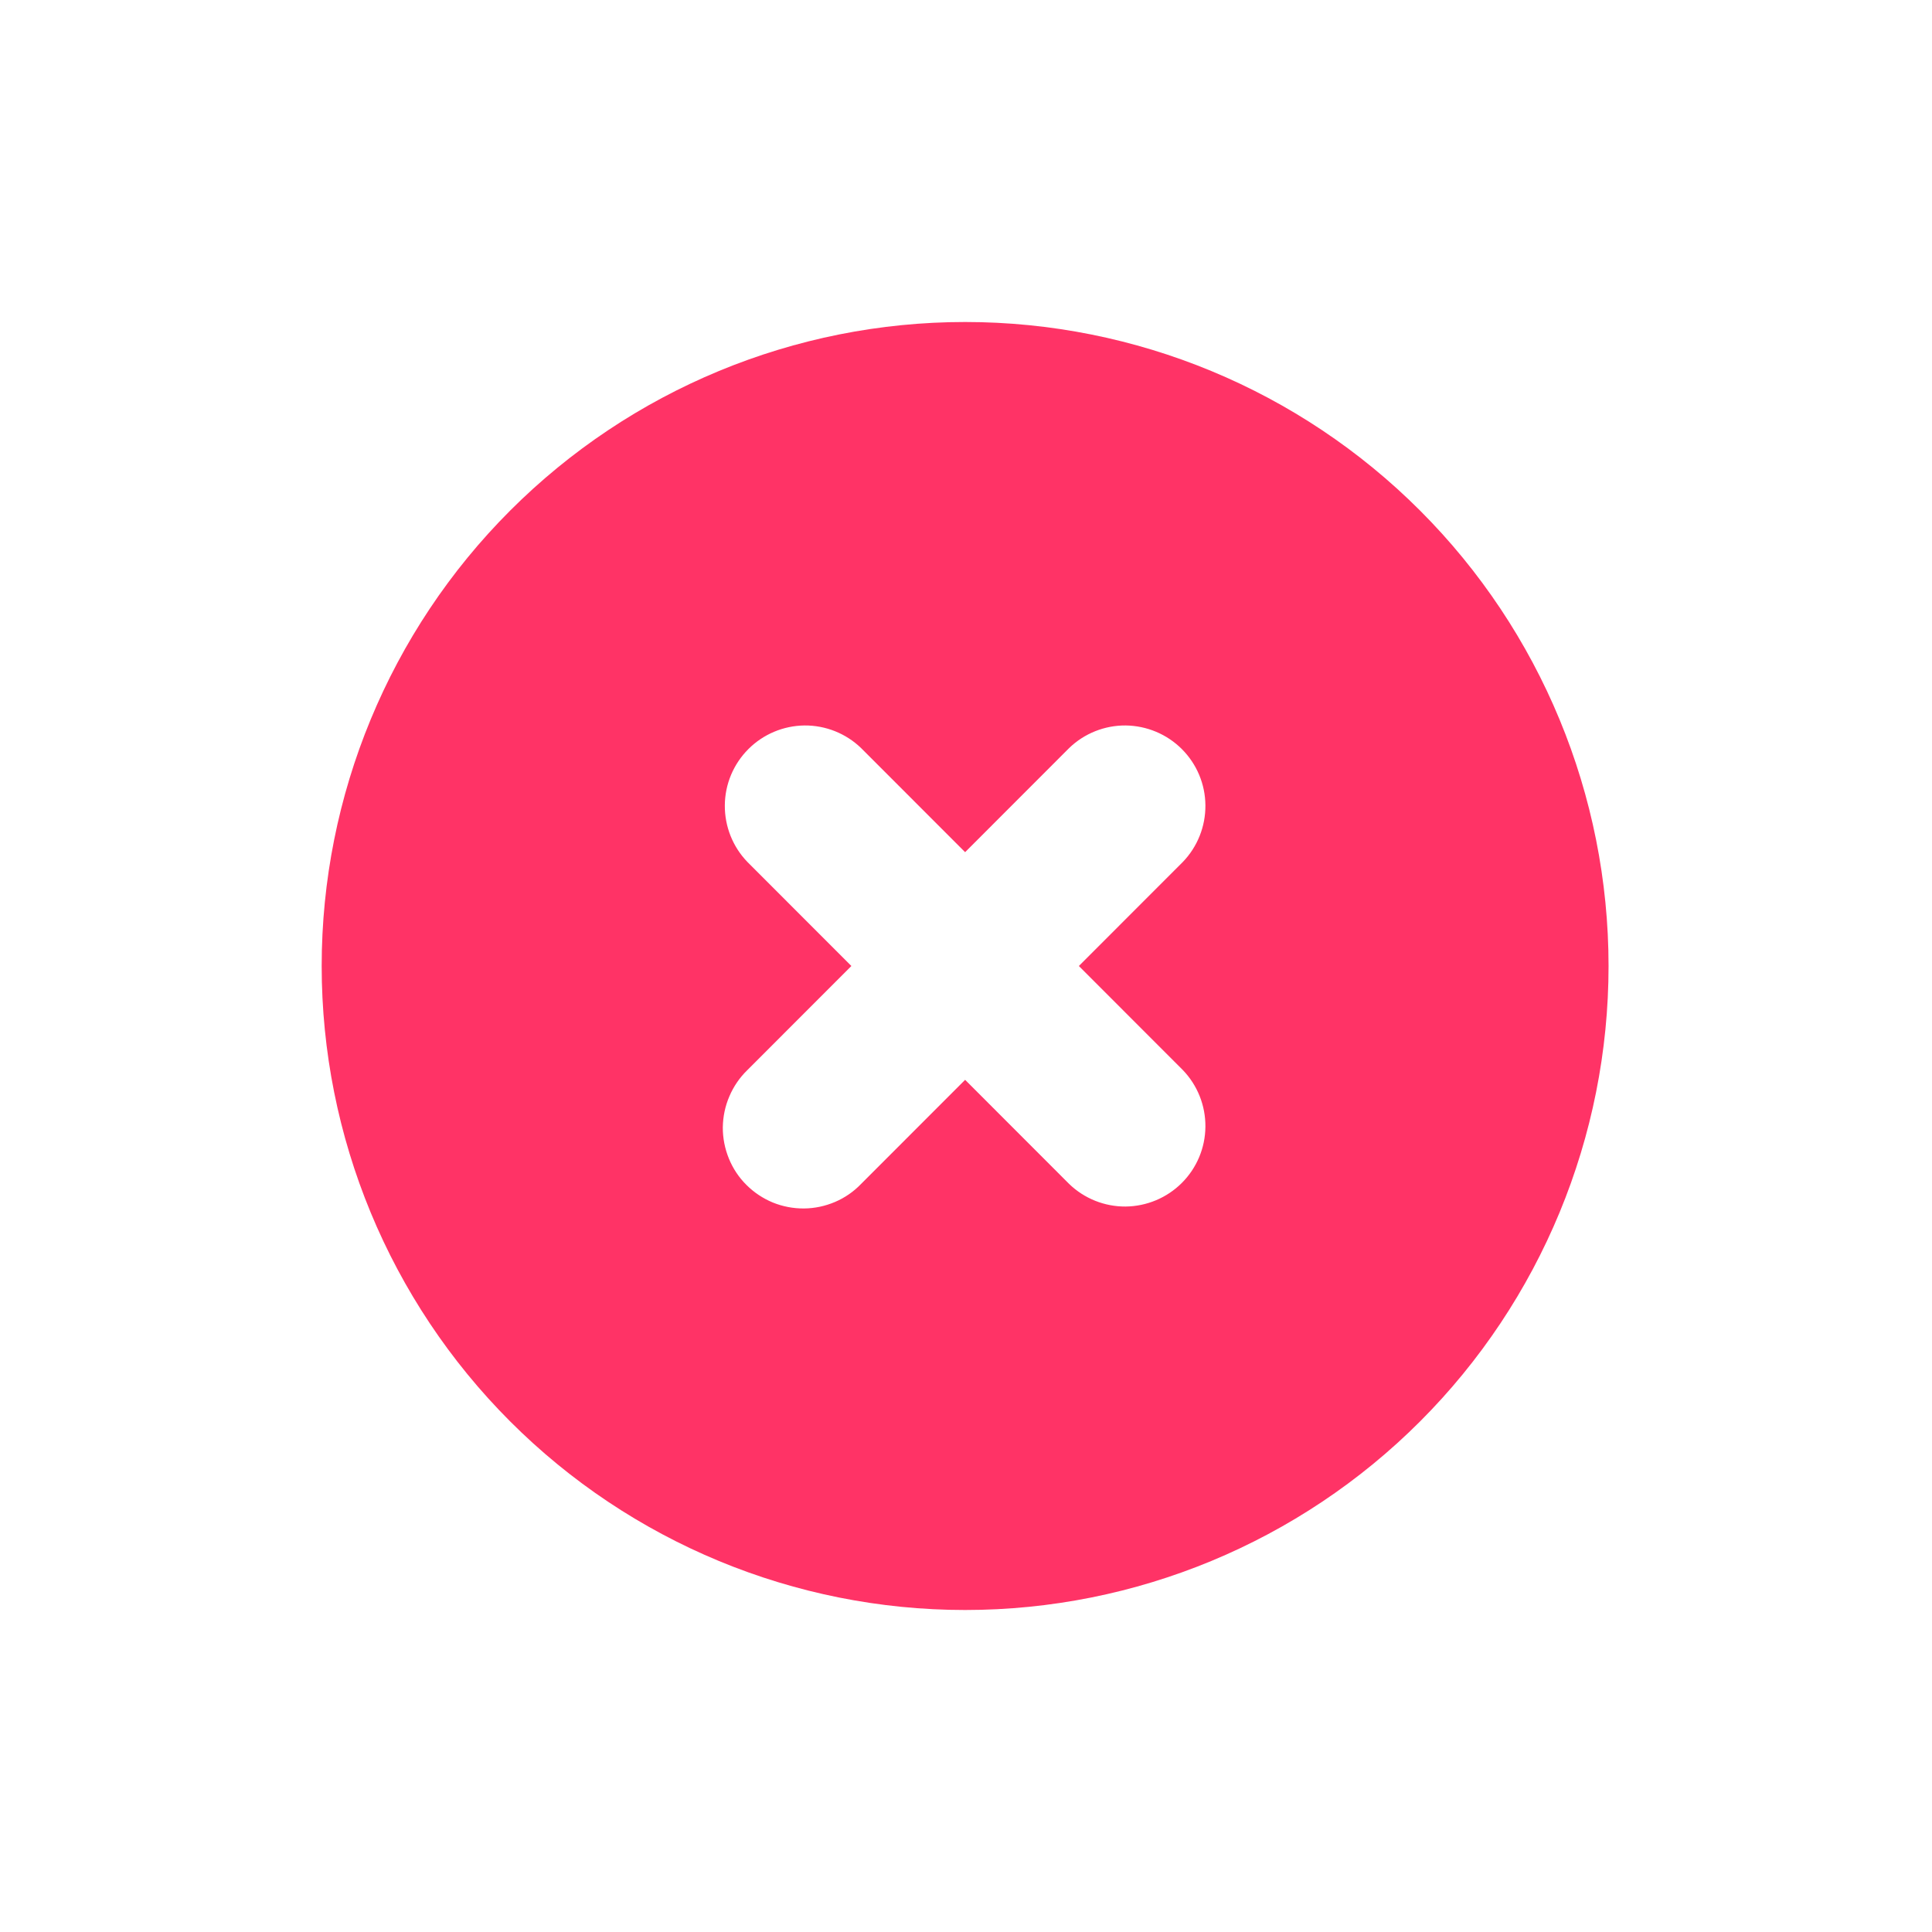 <svg width="24" height="24" viewBox="0 0 24 24" fill="none" xmlns="http://www.w3.org/2000/svg">
<path fill-rule="evenodd" clip-rule="evenodd" d="M11.989 20C14.109 20 16.142 19.157 17.641 17.657C19.14 16.157 19.982 14.122 19.982 12C19.982 9.878 19.14 7.843 17.641 6.343C16.142 4.843 14.109 4 11.989 4C9.869 4 7.836 4.843 6.337 6.343C4.838 7.843 3.996 9.878 3.996 12C3.996 14.122 4.838 16.157 6.337 17.657C7.836 19.157 9.869 20 11.989 20ZM10.697 9.293C10.509 9.111 10.256 9.01 9.994 9.012C9.732 9.015 9.482 9.12 9.297 9.305C9.111 9.491 9.006 9.741 9.004 10.004C9.002 10.266 9.102 10.518 9.284 10.707L10.576 12L9.284 13.293C9.189 13.385 9.113 13.496 9.061 13.618C9.008 13.74 8.981 13.871 8.979 14.004C8.978 14.136 9.004 14.268 9.054 14.391C9.104 14.514 9.178 14.626 9.272 14.719C9.366 14.813 9.477 14.887 9.6 14.938C9.723 14.988 9.855 15.013 9.987 15.012C10.12 15.011 10.251 14.983 10.373 14.931C10.495 14.879 10.605 14.803 10.697 14.707L11.989 13.414L13.281 14.707C13.469 14.889 13.722 14.99 13.983 14.988C14.245 14.985 14.496 14.88 14.681 14.695C14.867 14.509 14.972 14.259 14.974 13.996C14.976 13.734 14.876 13.482 14.694 13.293L13.402 12L14.694 10.707C14.876 10.518 14.976 10.266 14.974 10.004C14.972 9.741 14.867 9.491 14.681 9.305C14.496 9.12 14.245 9.015 13.983 9.012C13.722 9.01 13.469 9.111 13.281 9.293L11.989 10.586L10.697 9.293Z" fill="#FF3366"/>
</svg>
